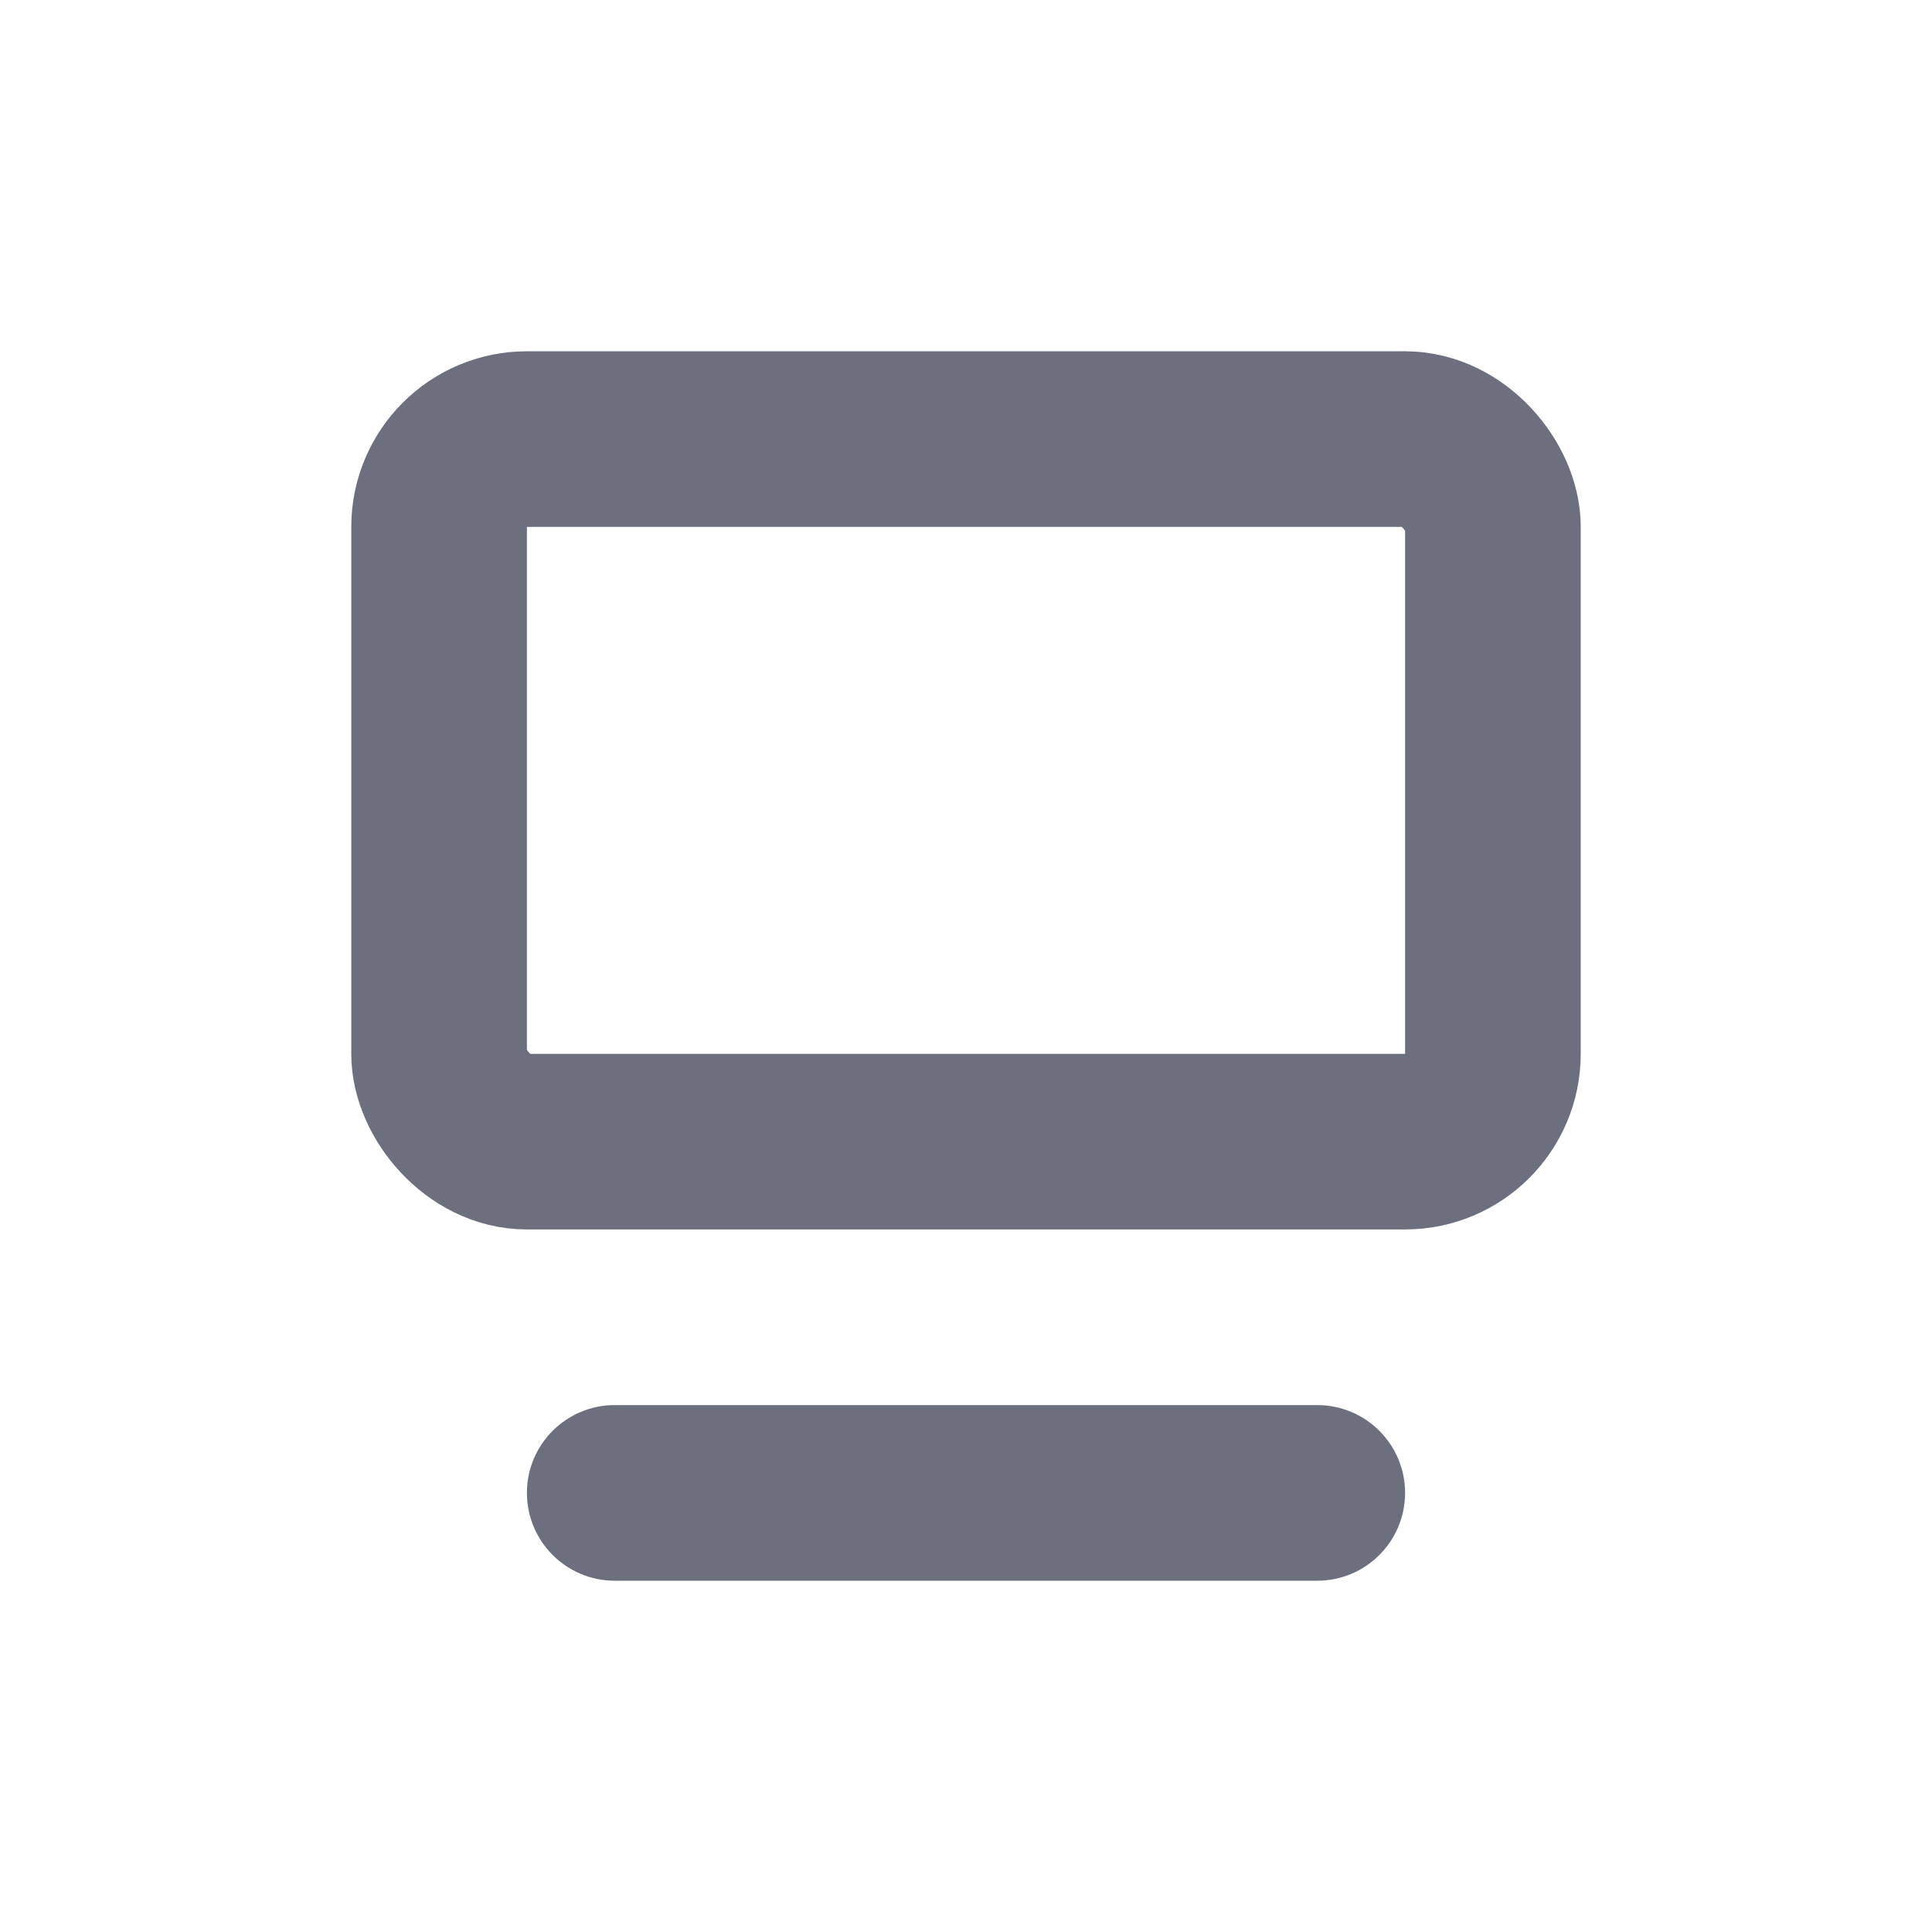 <!-- Copyright 2000-2023 JetBrains s.r.o. and contributors. Use of this source code is governed by the Apache 2.0 license. -->
<svg width="11" height="11" viewBox="0 0 11 11" fill="none" xmlns="http://www.w3.org/2000/svg">
<rect x="2.5" y="2.5" width="6" height="4" rx="0.5" stroke="#6C707E" stroke-linejoin="round"/>
<path fill-rule="evenodd" clip-rule="evenodd" d="M3 8.5C3 8.224 3.224 8 3.5 8L7.5 8C7.776 8 8 8.224 8 8.5C8 8.776 7.776 9 7.5 9L3.5 9C3.224 9 3 8.776 3 8.5Z" fill="#6C707E"/>
</svg>
